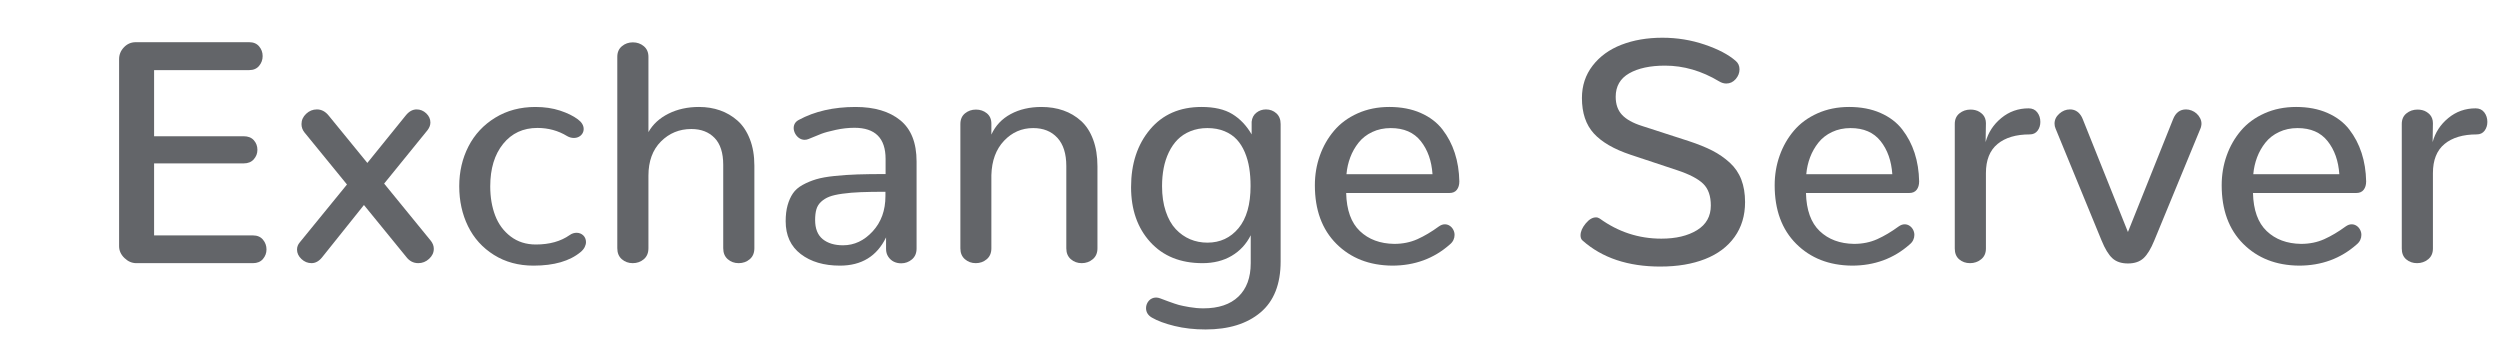 <?xml version="1.0" encoding="UTF-8" standalone="no"?><!DOCTYPE svg PUBLIC "-//W3C//DTD SVG 1.1//EN" "http://www.w3.org/Graphics/SVG/1.1/DTD/svg11.dtd"><svg width="100%" height="100%" viewBox="0 0 190 27" version="1.1" xmlns="http://www.w3.org/2000/svg" xmlns:xlink="http://www.w3.org/1999/xlink" xml:space="preserve" xmlns:serif="http://www.serif.com/" style="fill-rule:evenodd;clip-rule:evenodd;stroke-linejoin:round;stroke-miterlimit:1.414;"><g id="Exchange-Server"><path d="M10.363,20l8.86,0c0.328,0 0.582,-0.105 0.761,-0.316c0.18,-0.211 0.27,-0.454 0.27,-0.727c0,-0.281 -0.09,-0.529 -0.27,-0.744c-0.179,-0.215 -0.433,-0.322 -0.761,-0.322l-7.512,0l0,-5.473l6.809,0c0.328,0 0.584,-0.104 0.767,-0.311c0.184,-0.207 0.276,-0.447 0.276,-0.72c0,-0.282 -0.09,-0.524 -0.27,-0.727c-0.18,-0.203 -0.438,-0.305 -0.773,-0.305l-6.809,0l0,-5.027l7.23,0c0.321,0 0.571,-0.107 0.75,-0.322c0.18,-0.215 0.27,-0.463 0.27,-0.744c0,-0.282 -0.09,-0.528 -0.27,-0.739c-0.179,-0.211 -0.429,-0.316 -0.75,-0.316l-8.625,0c-0.351,0 -0.65,0.129 -0.896,0.387c-0.246,0.258 -0.369,0.558 -0.369,0.902l0,14.215c0,0.336 0.135,0.635 0.404,0.896c0.27,0.262 0.572,0.393 0.908,0.393Z" style="fill:#636569;fill-rule:nonzero;"/><path d="M31.785,20c0.313,0 0.588,-0.109 0.826,-0.328c0.239,-0.219 0.358,-0.473 0.358,-0.762c0,-0.219 -0.078,-0.426 -0.235,-0.621l-3.539,-4.336l3.293,-4.055c0.149,-0.195 0.223,-0.39 0.223,-0.586c0,-0.265 -0.106,-0.498 -0.316,-0.697c-0.211,-0.199 -0.454,-0.299 -0.727,-0.299c-0.305,0 -0.578,0.149 -0.82,0.446l-2.93,3.621l-2.918,-3.574c-0.258,-0.329 -0.562,-0.493 -0.914,-0.493c-0.313,0 -0.586,0.112 -0.82,0.334c-0.235,0.223 -0.352,0.483 -0.352,0.78c0,0.234 0.074,0.445 0.223,0.632l3.234,3.961l-3.586,4.395c-0.14,0.164 -0.211,0.348 -0.211,0.551c0,0.265 0.112,0.504 0.334,0.715c0.223,0.211 0.479,0.316 0.768,0.316c0.297,0 0.562,-0.145 0.797,-0.434l3.187,-3.984l3.211,3.938c0.242,0.32 0.547,0.48 0.914,0.48Z" style="fill:#636569;fill-rule:nonzero;"/><path d="M40.551,20.188c1.554,0 2.746,-0.344 3.574,-1.032c0.141,-0.117 0.244,-0.242 0.311,-0.375c0.066,-0.133 0.099,-0.261 0.099,-0.386c0,-0.094 -0.017,-0.186 -0.053,-0.276c-0.035,-0.09 -0.086,-0.166 -0.152,-0.228c-0.066,-0.063 -0.142,-0.112 -0.228,-0.147c-0.086,-0.035 -0.18,-0.053 -0.282,-0.053c-0.086,0 -0.174,0.014 -0.263,0.041c-0.09,0.028 -0.178,0.073 -0.264,0.135c-0.68,0.477 -1.535,0.715 -2.566,0.715c-0.743,0 -1.381,-0.203 -1.916,-0.609c-0.536,-0.407 -0.928,-0.938 -1.178,-1.594c-0.25,-0.656 -0.375,-1.395 -0.375,-2.215c0,-1.344 0.326,-2.42 0.978,-3.228c0.653,-0.809 1.522,-1.213 2.608,-1.213c0.828,0 1.582,0.207 2.261,0.621c0.165,0.094 0.333,0.14 0.504,0.14c0.141,0 0.268,-0.029 0.381,-0.088c0.114,-0.058 0.203,-0.14 0.27,-0.246c0.066,-0.105 0.099,-0.22 0.099,-0.345c0,-0.274 -0.148,-0.52 -0.445,-0.739c-0.344,-0.257 -0.795,-0.478 -1.353,-0.662c-0.559,-0.183 -1.182,-0.275 -1.87,-0.275c-1.148,0 -2.166,0.271 -3.052,0.814c-0.887,0.543 -1.565,1.27 -2.034,2.18c-0.468,0.91 -0.703,1.92 -0.703,3.029c0,1.118 0.223,2.131 0.668,3.041c0.446,0.911 1.102,1.637 1.969,2.18c0.867,0.543 1.871,0.815 3.012,0.815Z" style="fill:#636569;fill-rule:nonzero;"/><path d="M48.086,20c0.328,0 0.609,-0.1 0.844,-0.299c0.234,-0.199 0.351,-0.478 0.351,-0.838l0,-5.508c0,-1.101 0.317,-1.968 0.949,-2.601c0.633,-0.633 1.403,-0.949 2.309,-0.949c0.742,0 1.332,0.226 1.77,0.679c0.437,0.453 0.656,1.133 0.656,2.039l0,6.34c0,0.36 0.115,0.639 0.346,0.838c0.23,0.199 0.505,0.299 0.826,0.299c0.328,0 0.609,-0.1 0.843,-0.299c0.235,-0.199 0.352,-0.478 0.352,-0.838l0,-6.269c0,-0.766 -0.115,-1.442 -0.346,-2.028c-0.23,-0.586 -0.543,-1.052 -0.937,-1.4c-0.395,-0.348 -0.838,-0.607 -1.33,-0.779c-0.492,-0.172 -1.024,-0.258 -1.594,-0.258c-0.867,0 -1.641,0.17 -2.32,0.51c-0.68,0.34 -1.188,0.806 -1.524,1.4l0,-5.719c0,-0.343 -0.117,-0.613 -0.351,-0.808c-0.235,-0.196 -0.512,-0.293 -0.832,-0.293c-0.321,0 -0.598,0.097 -0.832,0.293c-0.235,0.195 -0.352,0.465 -0.352,0.808l0,14.543c0,0.36 0.115,0.639 0.346,0.838c0.23,0.199 0.506,0.299 0.826,0.299Z" style="fill:#636569;fill-rule:nonzero;"/><path d="M63.836,20.188c1.641,0 2.809,-0.715 3.504,-2.145l0,0.867c0,0.235 0.056,0.436 0.17,0.604c0.113,0.168 0.254,0.293 0.422,0.375c0.168,0.082 0.353,0.123 0.556,0.123c0.313,0 0.586,-0.1 0.821,-0.299c0.234,-0.199 0.351,-0.475 0.351,-0.826l0,-6.61c0,-1.422 -0.414,-2.468 -1.242,-3.14c-0.828,-0.672 -1.961,-1.008 -3.398,-1.008c-1.665,0 -3.102,0.328 -4.313,0.984c-0.133,0.071 -0.23,0.158 -0.293,0.264c-0.062,0.105 -0.094,0.225 -0.094,0.357c0,0.071 0.01,0.141 0.03,0.211c0.019,0.071 0.046,0.139 0.082,0.205c0.035,0.067 0.078,0.129 0.129,0.188c0.05,0.058 0.107,0.109 0.169,0.152c0.063,0.043 0.129,0.076 0.2,0.1c0.07,0.023 0.144,0.035 0.222,0.035c0.102,0 0.2,-0.02 0.293,-0.059c0.407,-0.171 0.733,-0.304 0.979,-0.398c0.246,-0.094 0.611,-0.193 1.096,-0.299c0.484,-0.105 0.957,-0.158 1.418,-0.158c1.578,0 2.367,0.789 2.367,2.367l0,1.149c-0.844,0 -1.557,0.009 -2.139,0.029c-0.582,0.019 -1.16,0.058 -1.734,0.117c-0.575,0.059 -1.043,0.143 -1.407,0.252c-0.363,0.109 -0.705,0.252 -1.025,0.428c-0.32,0.176 -0.566,0.39 -0.738,0.644c-0.172,0.254 -0.307,0.555 -0.405,0.903c-0.097,0.347 -0.146,0.752 -0.146,1.212c0,1.079 0.383,1.911 1.148,2.497c0.766,0.586 1.758,0.878 2.977,0.878Zm0.234,-1.546c-0.648,0 -1.164,-0.157 -1.547,-0.469c-0.382,-0.313 -0.574,-0.797 -0.574,-1.453c0,-0.313 0.031,-0.58 0.094,-0.803c0.062,-0.223 0.182,-0.416 0.357,-0.58c0.176,-0.164 0.385,-0.293 0.627,-0.387c0.243,-0.094 0.577,-0.17 1.002,-0.228c0.426,-0.059 0.889,-0.098 1.389,-0.117c0.5,-0.02 1.125,-0.03 1.875,-0.03l0,0.328c0,1.086 -0.324,1.981 -0.973,2.684c-0.648,0.703 -1.398,1.055 -2.25,1.055Z" style="fill:#636569;fill-rule:nonzero;"/><path d="M74.16,20c0.32,0 0.598,-0.1 0.832,-0.299c0.235,-0.199 0.352,-0.474 0.352,-0.826l0,-5.566c0.031,-1.094 0.351,-1.963 0.961,-2.608c0.609,-0.644 1.347,-0.967 2.215,-0.967c0.773,0 1.386,0.246 1.839,0.739c0.454,0.492 0.68,1.207 0.68,2.144l0,6.258c0,0.352 0.115,0.627 0.346,0.826c0.23,0.199 0.506,0.299 0.826,0.299c0.32,0 0.6,-0.1 0.838,-0.299c0.238,-0.199 0.357,-0.474 0.357,-0.826l0,-6.234c0,-0.766 -0.109,-1.444 -0.328,-2.034c-0.219,-0.589 -0.525,-1.062 -0.92,-1.418c-0.394,-0.355 -0.844,-0.621 -1.347,-0.796c-0.504,-0.176 -1.057,-0.264 -1.659,-0.264c-0.89,0 -1.67,0.18 -2.338,0.539c-0.668,0.359 -1.158,0.879 -1.47,1.559l0,-0.832c0,-0.336 -0.115,-0.598 -0.346,-0.786c-0.23,-0.187 -0.506,-0.281 -0.826,-0.281c-0.32,0 -0.598,0.096 -0.832,0.287c-0.235,0.192 -0.352,0.463 -0.352,0.815l0,9.445c0,0.352 0.116,0.627 0.346,0.826c0.23,0.199 0.506,0.299 0.826,0.299Z" style="fill:#636569;fill-rule:nonzero;"/><path d="M91.621,25.039c1.758,0 3.149,-0.43 4.172,-1.289c1.023,-0.859 1.535,-2.152 1.535,-3.879l0,-10.441c0,-0.352 -0.109,-0.625 -0.328,-0.821c-0.219,-0.195 -0.48,-0.293 -0.785,-0.293c-0.274,0 -0.516,0.082 -0.727,0.247c-0.211,0.164 -0.332,0.394 -0.363,0.691l0,0.961c-0.391,-0.672 -0.881,-1.188 -1.471,-1.547c-0.59,-0.359 -1.369,-0.539 -2.338,-0.539c-1.656,0 -2.962,0.572 -3.92,1.717c-0.957,1.144 -1.435,2.603 -1.435,4.377c0,1.711 0.486,3.101 1.459,4.172c0.973,1.07 2.295,1.605 3.967,1.605c0.851,0 1.592,-0.186 2.22,-0.557c0.629,-0.371 1.112,-0.892 1.448,-1.564l0,2.121c0,1.094 -0.311,1.939 -0.932,2.537c-0.621,0.598 -1.51,0.897 -2.666,0.897c-0.352,0 -0.707,-0.032 -1.066,-0.094c-0.36,-0.063 -0.625,-0.117 -0.797,-0.164c-0.172,-0.047 -0.446,-0.139 -0.821,-0.276c-0.375,-0.136 -0.578,-0.212 -0.609,-0.228c-0.101,-0.039 -0.203,-0.059 -0.305,-0.059c-0.109,0 -0.211,0.022 -0.304,0.065c-0.094,0.043 -0.174,0.101 -0.241,0.176c-0.066,0.074 -0.119,0.16 -0.158,0.257c-0.039,0.098 -0.058,0.198 -0.058,0.299c0,0.313 0.148,0.555 0.445,0.727c0.43,0.25 1.004,0.463 1.723,0.638c0.718,0.176 1.504,0.264 2.355,0.264Zm0.141,-6.598c-0.469,0 -0.907,-0.086 -1.313,-0.257c-0.406,-0.172 -0.769,-0.428 -1.09,-0.768c-0.32,-0.34 -0.574,-0.789 -0.761,-1.348c-0.188,-0.558 -0.282,-1.197 -0.282,-1.916c0,-0.484 0.041,-0.941 0.123,-1.371c0.082,-0.429 0.213,-0.832 0.393,-1.207c0.18,-0.375 0.402,-0.697 0.668,-0.967c0.266,-0.269 0.592,-0.482 0.979,-0.638c0.386,-0.156 0.814,-0.235 1.283,-0.235c0.484,0 0.916,0.079 1.295,0.235c0.379,0.156 0.691,0.367 0.937,0.633c0.246,0.265 0.449,0.587 0.61,0.966c0.16,0.379 0.273,0.78 0.339,1.202c0.067,0.421 0.1,0.878 0.1,1.371c0,1.398 -0.305,2.464 -0.914,3.199c-0.609,0.734 -1.399,1.101 -2.367,1.101Z" style="fill:#636569;fill-rule:nonzero;"/><path d="M105.801,20.188c1.711,0 3.172,-0.536 4.383,-1.606c0.125,-0.102 0.216,-0.215 0.275,-0.34c0.059,-0.125 0.088,-0.254 0.088,-0.387c0,-0.14 -0.033,-0.273 -0.1,-0.398c-0.066,-0.125 -0.156,-0.225 -0.269,-0.299c-0.114,-0.074 -0.237,-0.111 -0.369,-0.111c-0.079,0 -0.155,0.014 -0.229,0.041c-0.074,0.027 -0.15,0.068 -0.228,0.123c-0.555,0.406 -1.098,0.728 -1.629,0.967c-0.532,0.238 -1.118,0.357 -1.758,0.357c-1.078,-0.015 -1.949,-0.34 -2.613,-0.972c-0.665,-0.633 -1.012,-1.598 -1.043,-2.895l7.851,0c0.25,0 0.438,-0.082 0.563,-0.246c0.125,-0.164 0.187,-0.375 0.187,-0.633c-0.015,-0.781 -0.131,-1.502 -0.346,-2.162c-0.214,-0.66 -0.527,-1.256 -0.937,-1.787c-0.41,-0.531 -0.961,-0.949 -1.652,-1.254c-0.692,-0.305 -1.487,-0.457 -2.385,-0.457c-0.883,0 -1.686,0.162 -2.408,0.486c-0.723,0.324 -1.319,0.762 -1.787,1.313c-0.469,0.551 -0.831,1.181 -1.084,1.892c-0.254,0.711 -0.381,1.465 -0.381,2.262c0,1.875 0.545,3.357 1.634,4.447c1.09,1.09 2.502,1.643 4.237,1.659Zm-3.469,-6.95c0.039,-0.445 0.135,-0.871 0.287,-1.277c0.152,-0.406 0.363,-0.779 0.633,-1.119c0.269,-0.34 0.615,-0.61 1.037,-0.809c0.422,-0.199 0.891,-0.299 1.406,-0.299c1,0 1.762,0.33 2.285,0.991c0.524,0.66 0.821,1.498 0.891,2.513l-6.539,0Z" style="fill:#636569;fill-rule:nonzero;"/><path d="M126.191,20.258c1.297,0 2.428,-0.19 3.393,-0.569c0.965,-0.378 1.713,-0.939 2.244,-1.681c0.531,-0.742 0.797,-1.625 0.797,-2.649c0,-0.648 -0.096,-1.22 -0.287,-1.716c-0.192,-0.497 -0.484,-0.924 -0.879,-1.284c-0.395,-0.359 -0.836,-0.664 -1.324,-0.914c-0.489,-0.25 -1.088,-0.492 -1.799,-0.726l-3.551,-1.149c-0.687,-0.218 -1.191,-0.5 -1.512,-0.843c-0.32,-0.344 -0.48,-0.801 -0.48,-1.372c0,-0.796 0.342,-1.39 1.025,-1.781c0.684,-0.39 1.592,-0.586 2.725,-0.586c1.414,0 2.785,0.399 4.113,1.196c0.18,0.109 0.36,0.164 0.539,0.164c0.282,0 0.52,-0.112 0.715,-0.334c0.195,-0.223 0.293,-0.471 0.293,-0.744c0,-0.266 -0.098,-0.481 -0.293,-0.645c-0.547,-0.477 -1.332,-0.889 -2.355,-1.236c-1.024,-0.348 -2.094,-0.522 -3.211,-0.522c-1.156,0 -2.194,0.178 -3.112,0.533c-0.918,0.356 -1.648,0.885 -2.191,1.588c-0.543,0.703 -0.814,1.524 -0.814,2.461c0,1.133 0.3,2.03 0.902,2.69c0.601,0.66 1.535,1.201 2.801,1.623l3.562,1.183c0.914,0.305 1.565,0.645 1.951,1.02c0.387,0.375 0.58,0.926 0.58,1.652c0,0.821 -0.349,1.446 -1.048,1.875c-0.7,0.43 -1.604,0.645 -2.713,0.645c-1.711,0 -3.27,-0.508 -4.676,-1.524c-0.047,-0.031 -0.094,-0.054 -0.141,-0.07c-0.047,-0.016 -0.097,-0.023 -0.152,-0.023c-0.266,0 -0.527,0.156 -0.785,0.468c-0.258,0.313 -0.387,0.614 -0.387,0.903c0,0.078 0.012,0.15 0.035,0.216c0.024,0.067 0.063,0.123 0.117,0.17c1.485,1.321 3.457,1.981 5.918,1.981Z" style="fill:#636569;fill-rule:nonzero;"/><path d="M140.746,20.188c1.711,0 3.172,-0.536 4.383,-1.606c0.125,-0.102 0.217,-0.215 0.275,-0.34c0.059,-0.125 0.088,-0.254 0.088,-0.387c0,-0.14 -0.033,-0.273 -0.099,-0.398c-0.067,-0.125 -0.157,-0.225 -0.27,-0.299c-0.113,-0.074 -0.236,-0.111 -0.369,-0.111c-0.078,0 -0.154,0.014 -0.229,0.041c-0.074,0.027 -0.15,0.068 -0.228,0.123c-0.555,0.406 -1.098,0.728 -1.629,0.967c-0.531,0.238 -1.117,0.357 -1.758,0.357c-1.078,-0.015 -1.949,-0.34 -2.613,-0.972c-0.664,-0.633 -1.012,-1.598 -1.043,-2.895l7.851,0c0.25,0 0.438,-0.082 0.563,-0.246c0.125,-0.164 0.187,-0.375 0.187,-0.633c-0.015,-0.781 -0.13,-1.502 -0.345,-2.162c-0.215,-0.66 -0.528,-1.256 -0.938,-1.787c-0.41,-0.531 -0.961,-0.949 -1.652,-1.254c-0.691,-0.305 -1.486,-0.457 -2.385,-0.457c-0.883,0 -1.685,0.162 -2.408,0.486c-0.723,0.324 -1.318,0.762 -1.787,1.313c-0.469,0.551 -0.83,1.181 -1.084,1.892c-0.254,0.711 -0.381,1.465 -0.381,2.262c0,1.875 0.545,3.357 1.635,4.447c1.09,1.09 2.502,1.643 4.236,1.659Zm-3.469,-6.95c0.039,-0.445 0.135,-0.871 0.287,-1.277c0.153,-0.406 0.364,-0.779 0.633,-1.119c0.27,-0.34 0.615,-0.61 1.037,-0.809c0.422,-0.199 0.891,-0.299 1.407,-0.299c1,0 1.761,0.33 2.285,0.991c0.523,0.66 0.82,1.498 0.89,2.513l-6.539,0Z" style="fill:#636569;fill-rule:nonzero;"/><path d="M149.723,20c0.32,0 0.601,-0.098 0.843,-0.293c0.243,-0.195 0.364,-0.469 0.364,-0.82l0,-5.731c0,-0.992 0.295,-1.73 0.884,-2.215c0.59,-0.484 1.405,-0.726 2.444,-0.726c0.258,0 0.457,-0.094 0.597,-0.281c0.141,-0.188 0.211,-0.411 0.211,-0.668c0,-0.282 -0.078,-0.524 -0.234,-0.727c-0.156,-0.203 -0.375,-0.305 -0.656,-0.305c-0.789,0 -1.483,0.246 -2.08,0.739c-0.598,0.492 -0.994,1.101 -1.19,1.828l0.024,-1.442c0,-0.132 -0.022,-0.255 -0.065,-0.369c-0.043,-0.113 -0.101,-0.209 -0.176,-0.287c-0.074,-0.078 -0.16,-0.146 -0.257,-0.205c-0.098,-0.059 -0.203,-0.102 -0.317,-0.129c-0.113,-0.027 -0.232,-0.041 -0.357,-0.041c-0.32,0 -0.6,0.096 -0.838,0.287c-0.238,0.192 -0.357,0.459 -0.357,0.803l0,9.469c0,0.359 0.113,0.634 0.339,0.826c0.227,0.191 0.5,0.287 0.821,0.287Z" style="fill:#636569;fill-rule:nonzero;"/><path d="M161.723,20.023c0.5,0 0.894,-0.132 1.183,-0.398c0.289,-0.266 0.563,-0.715 0.821,-1.348l3.503,-8.496c0.016,-0.031 0.028,-0.062 0.036,-0.094c0.007,-0.031 0.015,-0.064 0.023,-0.099c0.008,-0.035 0.014,-0.068 0.018,-0.1c0.004,-0.031 0.005,-0.062 0.005,-0.093c0,-0.141 -0.035,-0.28 -0.105,-0.416c-0.07,-0.137 -0.16,-0.254 -0.27,-0.352c-0.109,-0.098 -0.234,-0.174 -0.375,-0.229c-0.14,-0.054 -0.281,-0.082 -0.421,-0.082c-0.461,0 -0.789,0.246 -0.985,0.739l-3.433,8.578l-3.434,-8.578c-0.039,-0.102 -0.086,-0.194 -0.141,-0.276c-0.054,-0.082 -0.113,-0.152 -0.175,-0.211c-0.063,-0.058 -0.131,-0.107 -0.205,-0.146c-0.075,-0.039 -0.149,-0.067 -0.223,-0.082c-0.074,-0.016 -0.15,-0.024 -0.229,-0.024c-0.296,0 -0.566,0.108 -0.808,0.323c-0.242,0.215 -0.363,0.466 -0.363,0.756c0,0.132 0.027,0.261 0.082,0.386l3.492,8.496c0.258,0.633 0.531,1.082 0.82,1.348c0.289,0.266 0.684,0.398 1.184,0.398Z" style="fill:#636569;fill-rule:nonzero;"/><path d="M174.719,20.188c1.711,0 3.172,-0.536 4.383,-1.606c0.125,-0.102 0.216,-0.215 0.275,-0.34c0.059,-0.125 0.088,-0.254 0.088,-0.387c0,-0.14 -0.033,-0.273 -0.1,-0.398c-0.066,-0.125 -0.156,-0.225 -0.269,-0.299c-0.114,-0.074 -0.237,-0.111 -0.369,-0.111c-0.079,0 -0.155,0.014 -0.229,0.041c-0.074,0.027 -0.15,0.068 -0.228,0.123c-0.555,0.406 -1.098,0.728 -1.629,0.967c-0.532,0.238 -1.118,0.357 -1.758,0.357c-1.078,-0.015 -1.949,-0.34 -2.613,-0.972c-0.665,-0.633 -1.012,-1.598 -1.043,-2.895l7.851,0c0.25,0 0.438,-0.082 0.563,-0.246c0.125,-0.164 0.187,-0.375 0.187,-0.633c-0.015,-0.781 -0.131,-1.502 -0.346,-2.162c-0.214,-0.66 -0.527,-1.256 -0.937,-1.787c-0.41,-0.531 -0.961,-0.949 -1.652,-1.254c-0.692,-0.305 -1.487,-0.457 -2.385,-0.457c-0.883,0 -1.686,0.162 -2.408,0.486c-0.723,0.324 -1.319,0.762 -1.787,1.313c-0.469,0.551 -0.831,1.181 -1.084,1.892c-0.254,0.711 -0.381,1.465 -0.381,2.262c0,1.875 0.545,3.357 1.634,4.447c1.09,1.09 2.502,1.643 4.237,1.659Zm-3.469,-6.95c0.039,-0.445 0.135,-0.871 0.287,-1.277c0.152,-0.406 0.363,-0.779 0.633,-1.119c0.269,-0.34 0.615,-0.61 1.037,-0.809c0.422,-0.199 0.891,-0.299 1.406,-0.299c1,0 1.762,0.33 2.285,0.991c0.524,0.66 0.821,1.498 0.891,2.513l-6.539,0Z" style="fill:#636569;fill-rule:nonzero;"/><path d="M183.695,20c0.321,0 0.602,-0.098 0.844,-0.293c0.242,-0.195 0.363,-0.469 0.363,-0.82l0,-5.731c0,-0.992 0.295,-1.73 0.885,-2.215c0.59,-0.484 1.404,-0.726 2.443,-0.726c0.258,0 0.458,-0.094 0.598,-0.281c0.141,-0.188 0.211,-0.411 0.211,-0.668c0,-0.282 -0.078,-0.524 -0.234,-0.727c-0.157,-0.203 -0.375,-0.305 -0.657,-0.305c-0.789,0 -1.482,0.246 -2.08,0.739c-0.597,0.492 -0.994,1.101 -1.189,1.828l0.023,-1.442c0,-0.132 -0.021,-0.255 -0.064,-0.369c-0.043,-0.113 -0.102,-0.209 -0.176,-0.287c-0.074,-0.078 -0.16,-0.146 -0.258,-0.205c-0.097,-0.059 -0.203,-0.102 -0.316,-0.129c-0.113,-0.027 -0.233,-0.041 -0.358,-0.041c-0.32,0 -0.599,0.096 -0.837,0.287c-0.239,0.192 -0.358,0.459 -0.358,0.803l0,9.469c0,0.359 0.113,0.634 0.34,0.826c0.227,0.191 0.5,0.287 0.82,0.287Z" style="fill:#636569;fill-rule:nonzero;"/></g></svg>